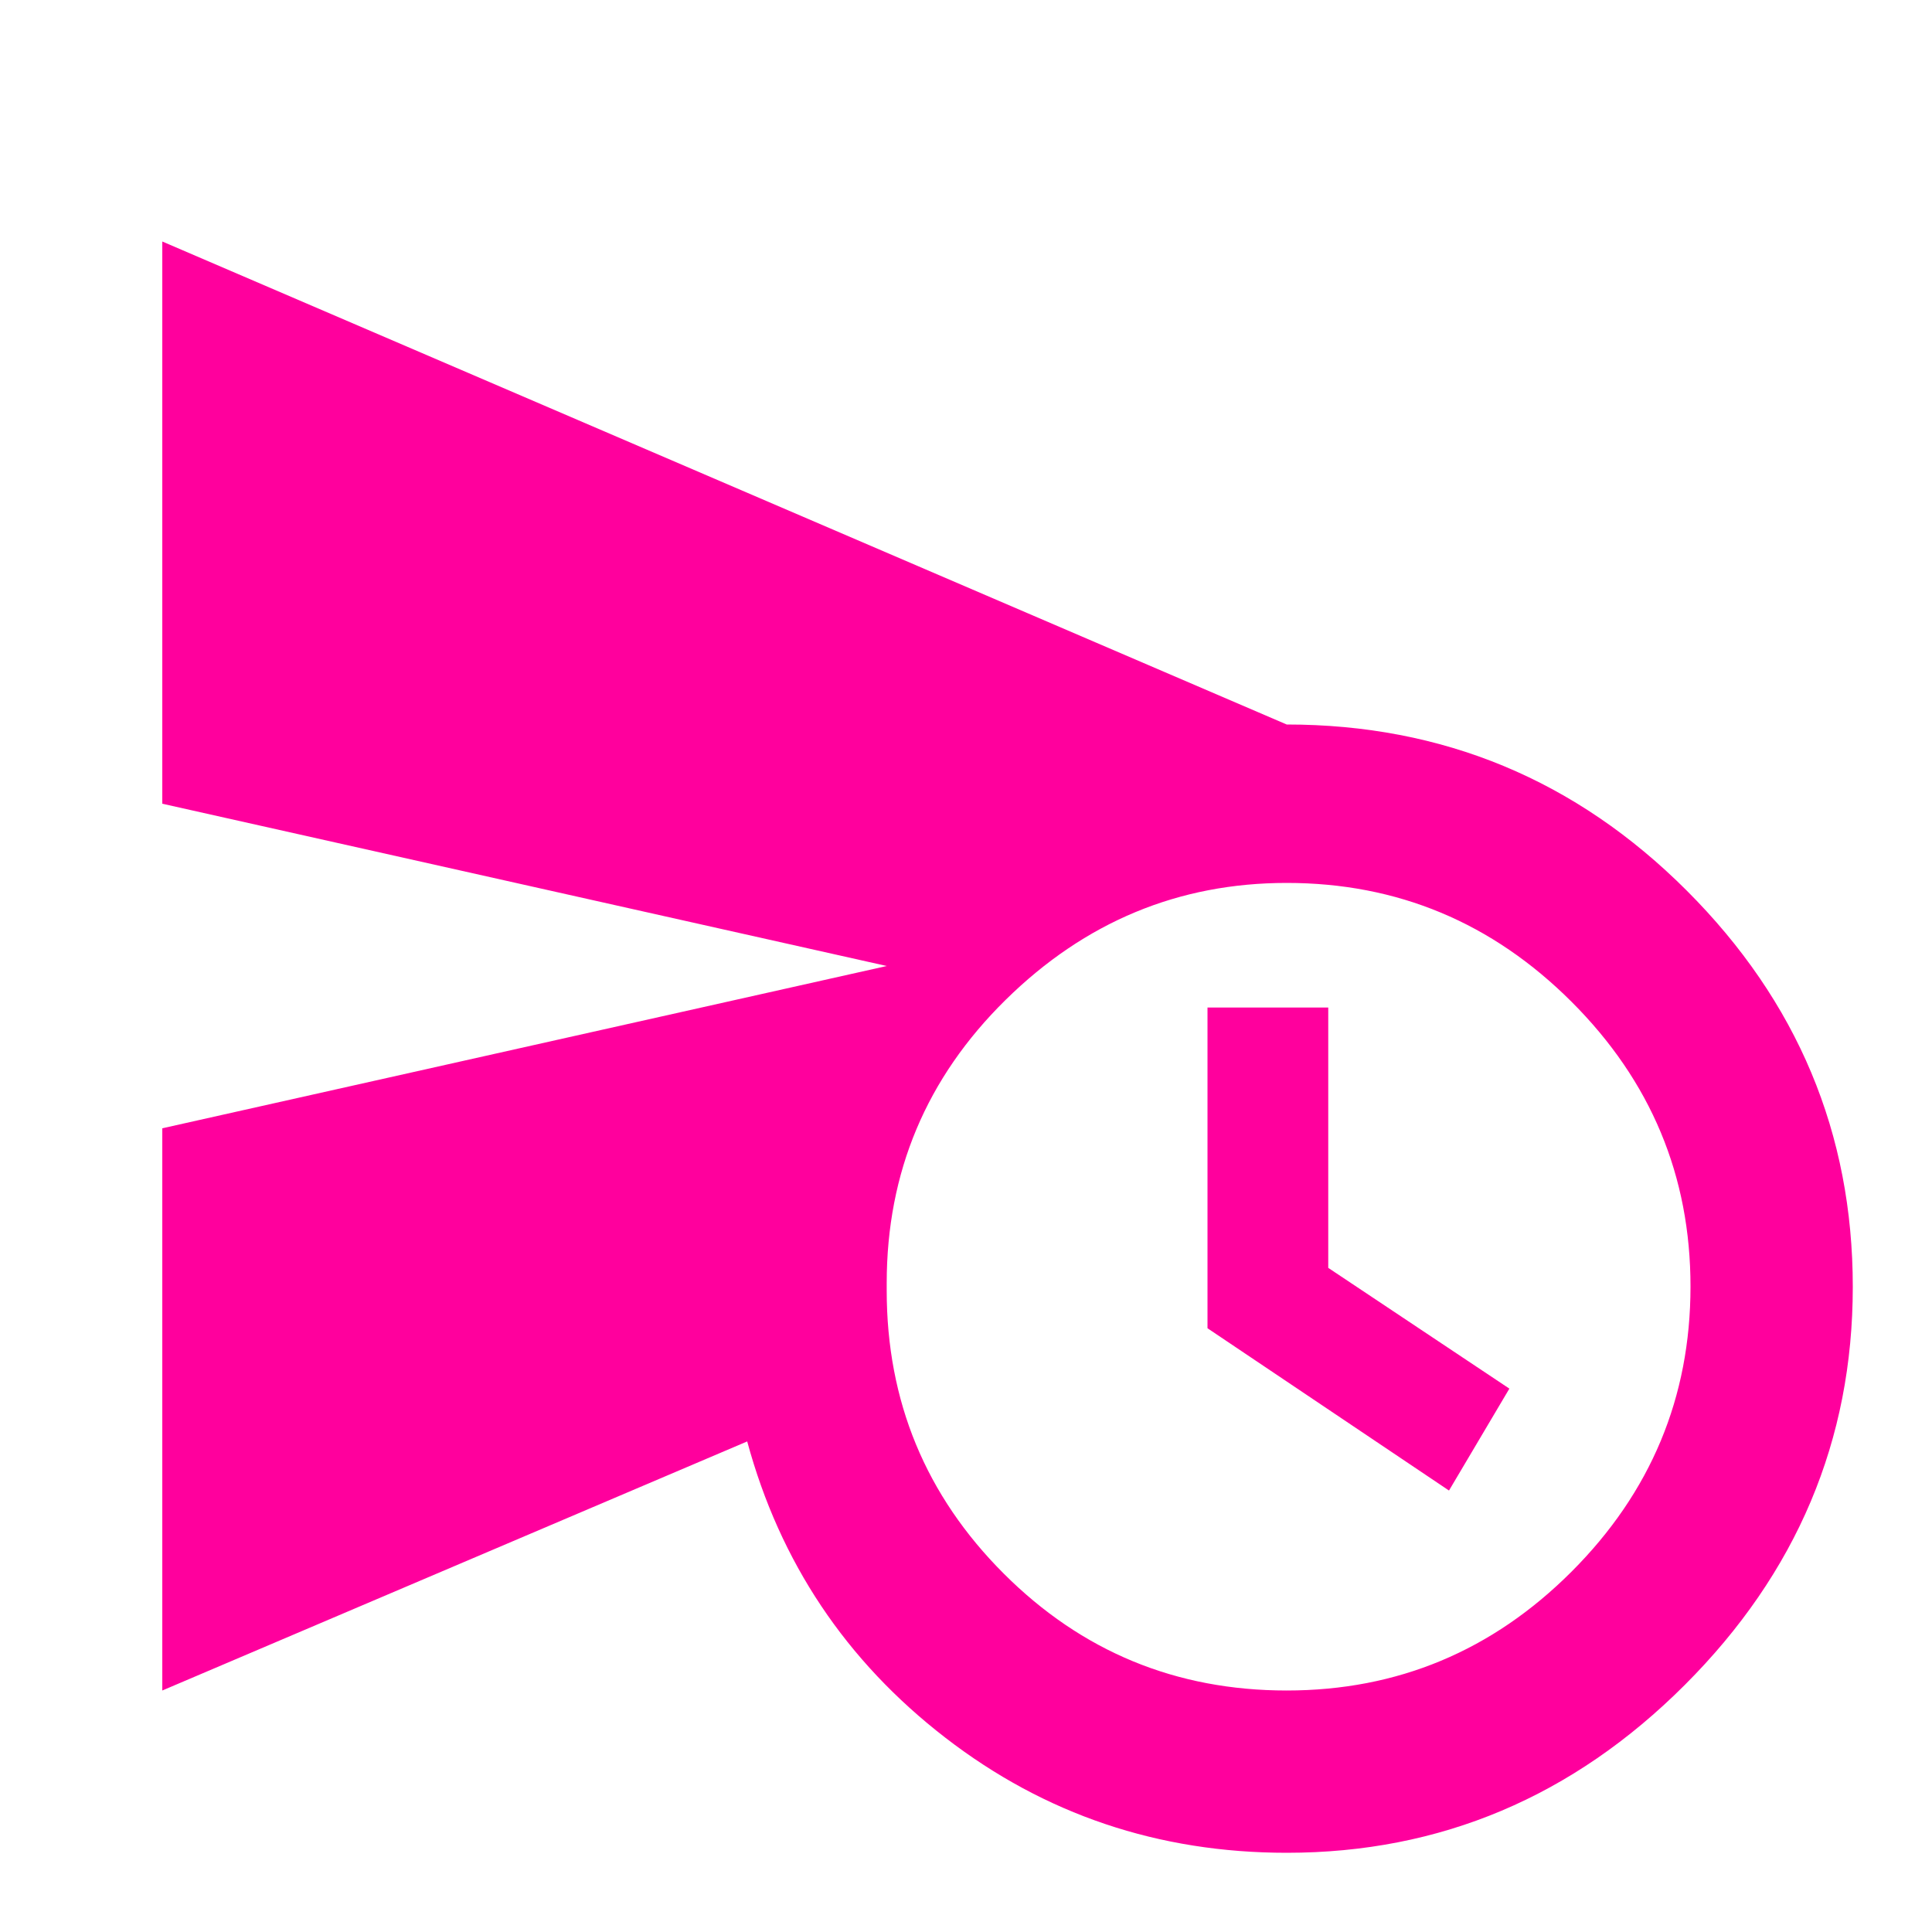 <!-- Generated by IcoMoon.io -->
<svg version="1.1" xmlns="http://www.w3.org/2000/svg" width="24" height="24" viewBox="0 0 24 24">
<title>schedule_send</title>
<path fill="#ff009d" d="M15.984 21q2.063 0 3.539-1.477t1.477-3.539-1.477-3.539-3.539-1.477q-2.016 0-3.492 1.453t-1.477 3.516v0.094q0 2.063 1.453 3.516t3.516 1.453zM15.984 9q2.906 0 4.969 2.063t2.063 4.922-2.086 4.945-4.945 2.086q-2.391 0-4.242-1.43t-2.461-3.68l-7.266 3.094v-6.984l9-2.016-9-2.016v-6.984zM16.5 12.516v3.234l2.25 1.5-0.75 1.266-3-2.016v-3.984h1.5z"></path>
</svg>
